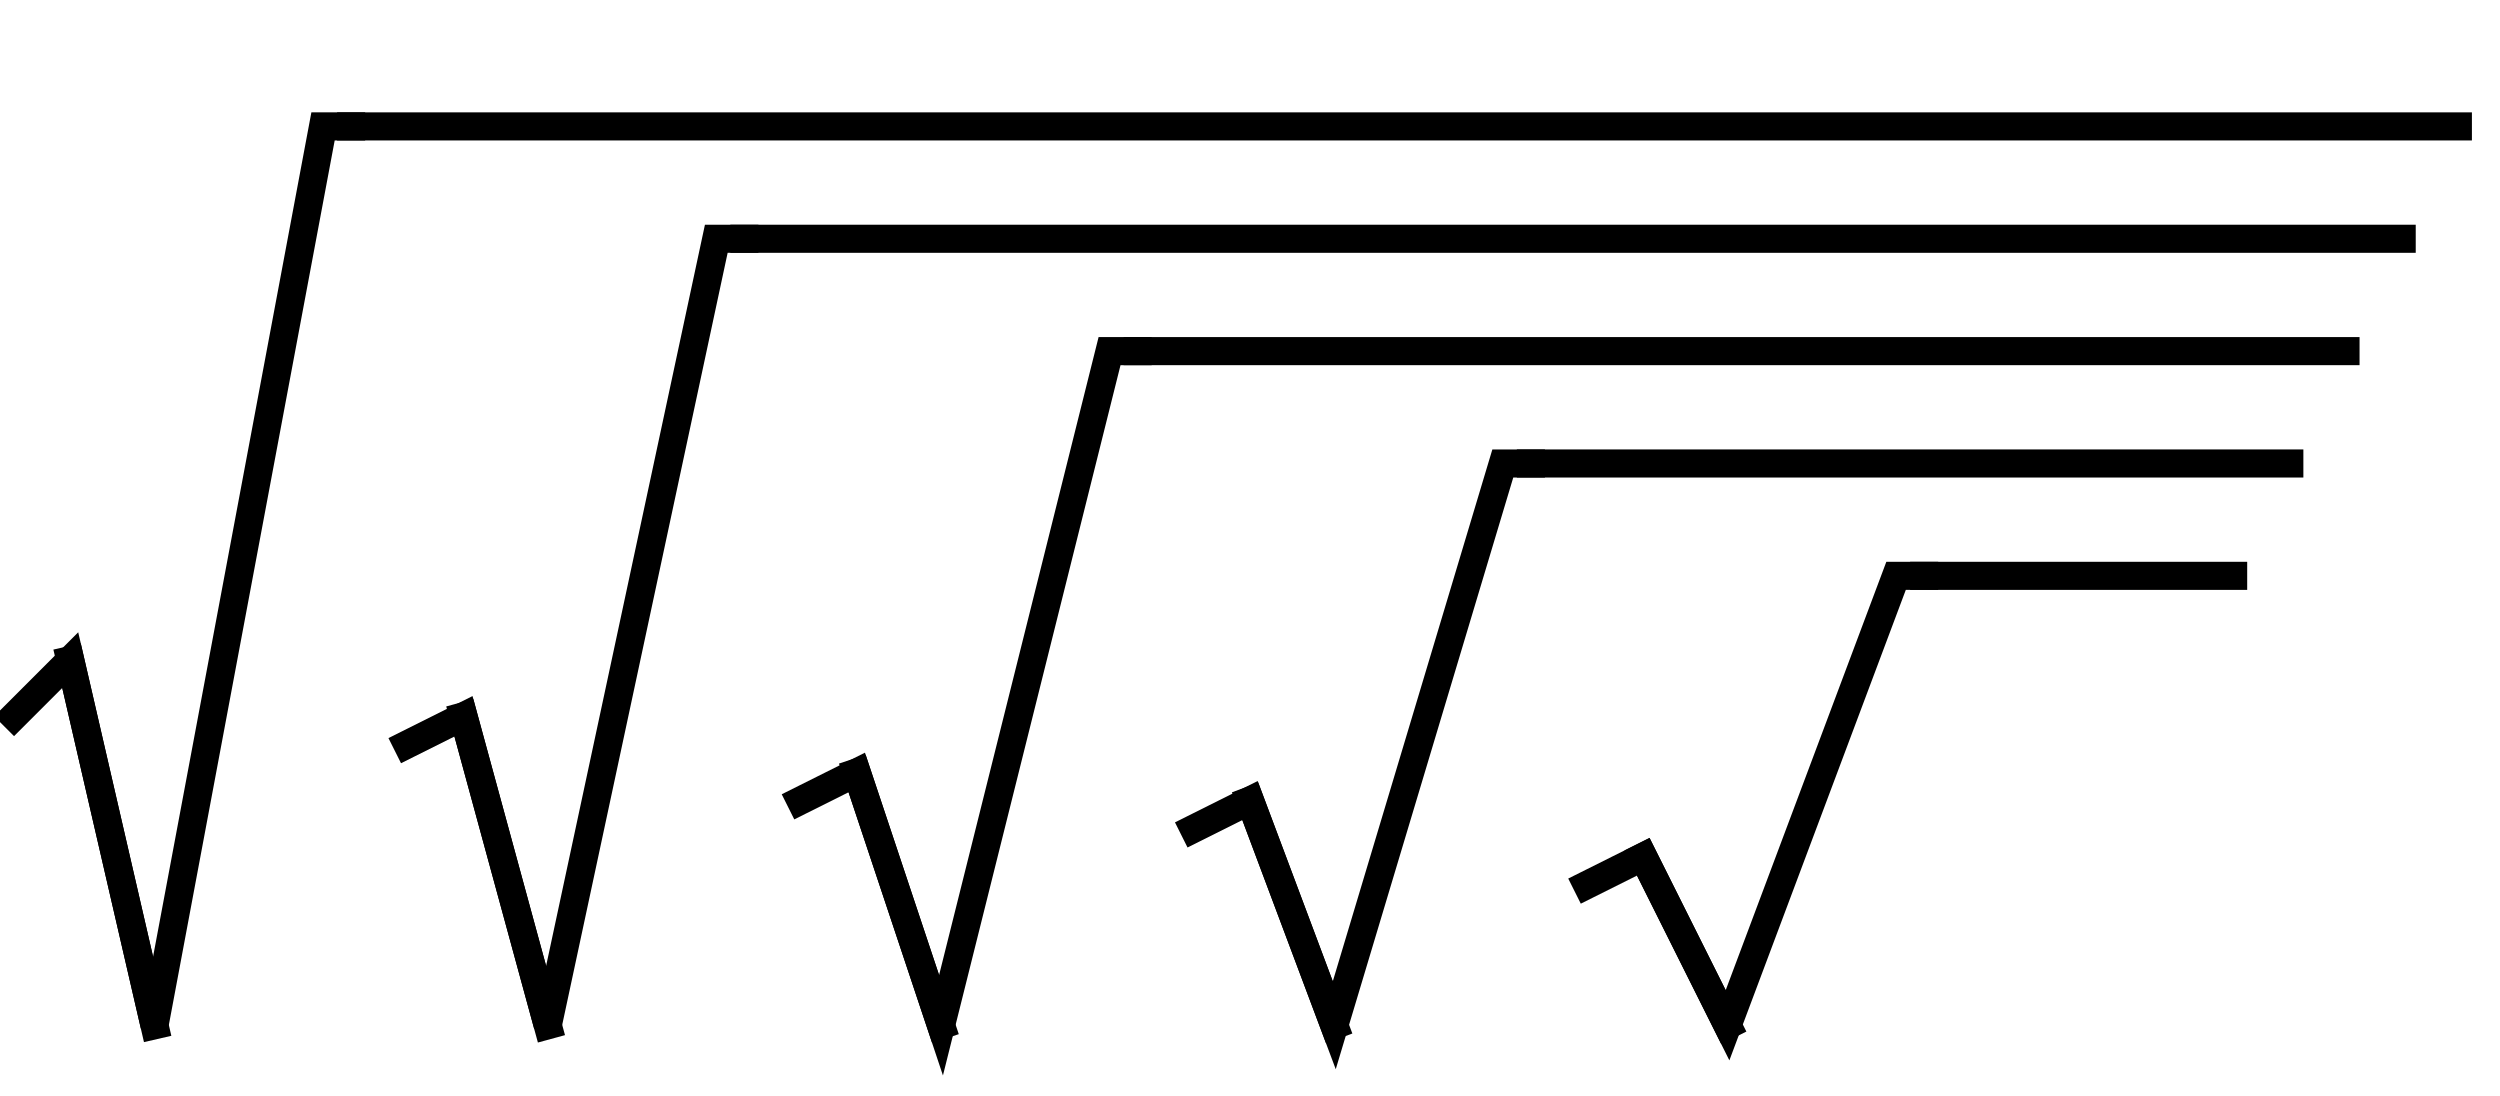 <svg xmlns="http://www.w3.org/2000/svg" xmlns:wrs="http://www.wiris.com/xml/cvs-extension" height="39" width="89" wrs:baseline="35"><!--MathML: <math xmlns="http://www.w3.org/1998/Math/MathML"><msqrt><msqrt><msqrt><msqrt><msqrt/></msqrt></msqrt></msqrt></msqrt></math>--><defs><style type="text/css"/></defs><polyline fill="none" points="12,-32 11,-32 5,0 2,-13" stroke="#000000" stroke-linecap="square" stroke-width="1" transform="translate(0.5,36.5)"/><polyline fill="none" points="5,0 2,-13 0,-11" stroke="#000000" stroke-linecap="square" stroke-width="1" transform="translate(0.5,36.5)"/><line stroke="#000000" stroke-linecap="square" stroke-width="1" x1="12.5" x2="87.5" y1="4.5" y2="4.5"/><polyline fill="none" points="12,-28 11,-28 5,0 2,-11" stroke="#000000" stroke-linecap="square" stroke-width="1" transform="translate(14.5,36.5)"/><polyline fill="none" points="5,0 2,-11 0,-10" stroke="#000000" stroke-linecap="square" stroke-width="1" transform="translate(14.5,36.5)"/><line stroke="#000000" stroke-linecap="square" stroke-width="1" x1="26.5" x2="85.5" y1="8.5" y2="8.5"/><polyline fill="none" points="12,-24 11,-24 5,0 2,-9" stroke="#000000" stroke-linecap="square" stroke-width="1" transform="translate(28.5,36.5)"/><polyline fill="none" points="5,0 2,-9 0,-8" stroke="#000000" stroke-linecap="square" stroke-width="1" transform="translate(28.5,36.5)"/><line stroke="#000000" stroke-linecap="square" stroke-width="1" x1="40.5" x2="83.5" y1="12.5" y2="12.5"/><polyline fill="none" points="12,-20 11,-20 5,0 2,-8" stroke="#000000" stroke-linecap="square" stroke-width="1" transform="translate(42.5,36.5)"/><polyline fill="none" points="5,0 2,-8 0,-7" stroke="#000000" stroke-linecap="square" stroke-width="1" transform="translate(42.5,36.5)"/><line stroke="#000000" stroke-linecap="square" stroke-width="1" x1="54.5" x2="81.5" y1="16.5" y2="16.5"/><polyline fill="none" points="12,-16 11,-16 5,0 2,-6" stroke="#000000" stroke-linecap="square" stroke-width="1" transform="translate(56.5,36.5)"/><polyline fill="none" points="5,0 2,-6 0,-5" stroke="#000000" stroke-linecap="square" stroke-width="1" transform="translate(56.5,36.5)"/><line stroke="#000000" stroke-linecap="square" stroke-width="1" x1="68.5" x2="79.5" y1="20.5" y2="20.5"/></svg>